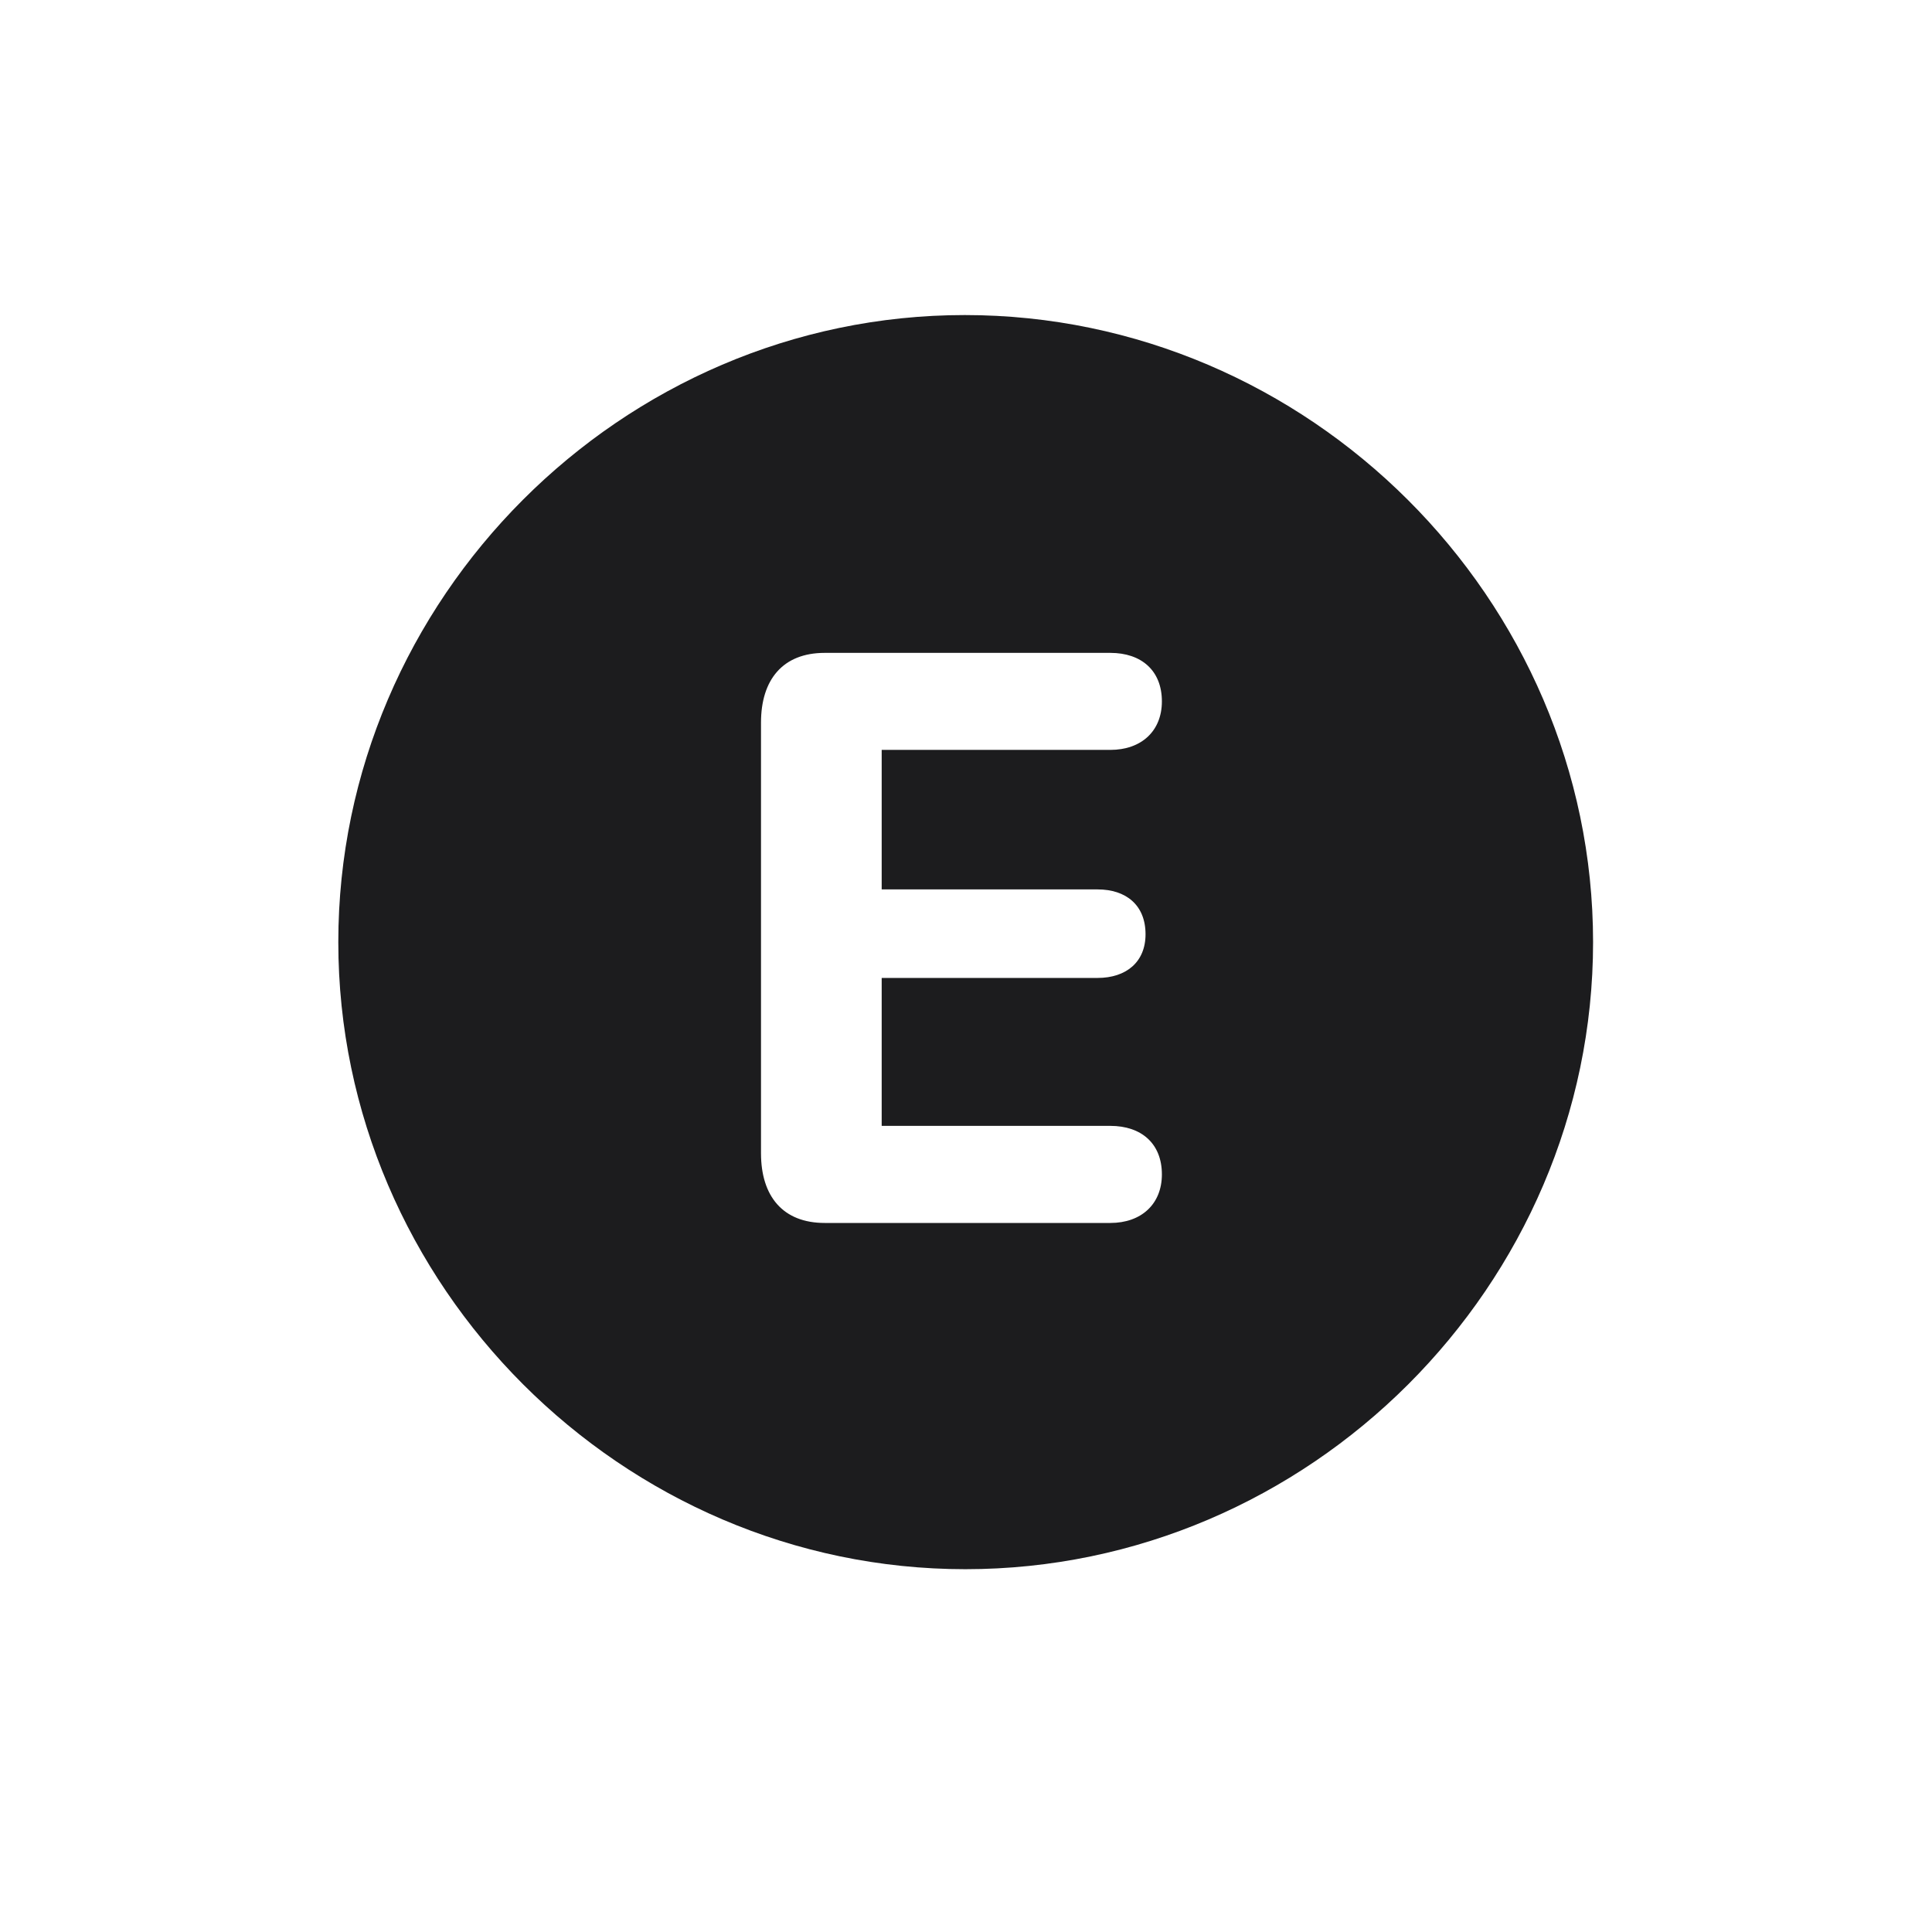 <svg width="28" height="28" viewBox="0 0 28 28" fill="none" xmlns="http://www.w3.org/2000/svg">
<path d="M13.991 22.742C18.975 22.742 23.088 18.629 23.088 13.654C23.088 8.68 18.966 4.566 13.982 4.566C9.008 4.566 4.903 8.68 4.903 13.654C4.903 18.629 9.017 22.742 13.991 22.742ZM11.952 17.724C11.346 17.724 11.029 17.337 11.029 16.713V10.473C11.029 9.849 11.346 9.462 11.952 9.462H16.092C16.54 9.462 16.839 9.717 16.839 10.165C16.839 10.596 16.54 10.868 16.092 10.868H12.778V12.89H15.907C16.32 12.89 16.602 13.118 16.602 13.54C16.602 13.944 16.32 14.173 15.907 14.173H12.778V16.317H16.092C16.54 16.317 16.839 16.572 16.839 17.02C16.839 17.451 16.54 17.724 16.092 17.724H11.952Z" fill="#1C1C1E"/>
</svg>
